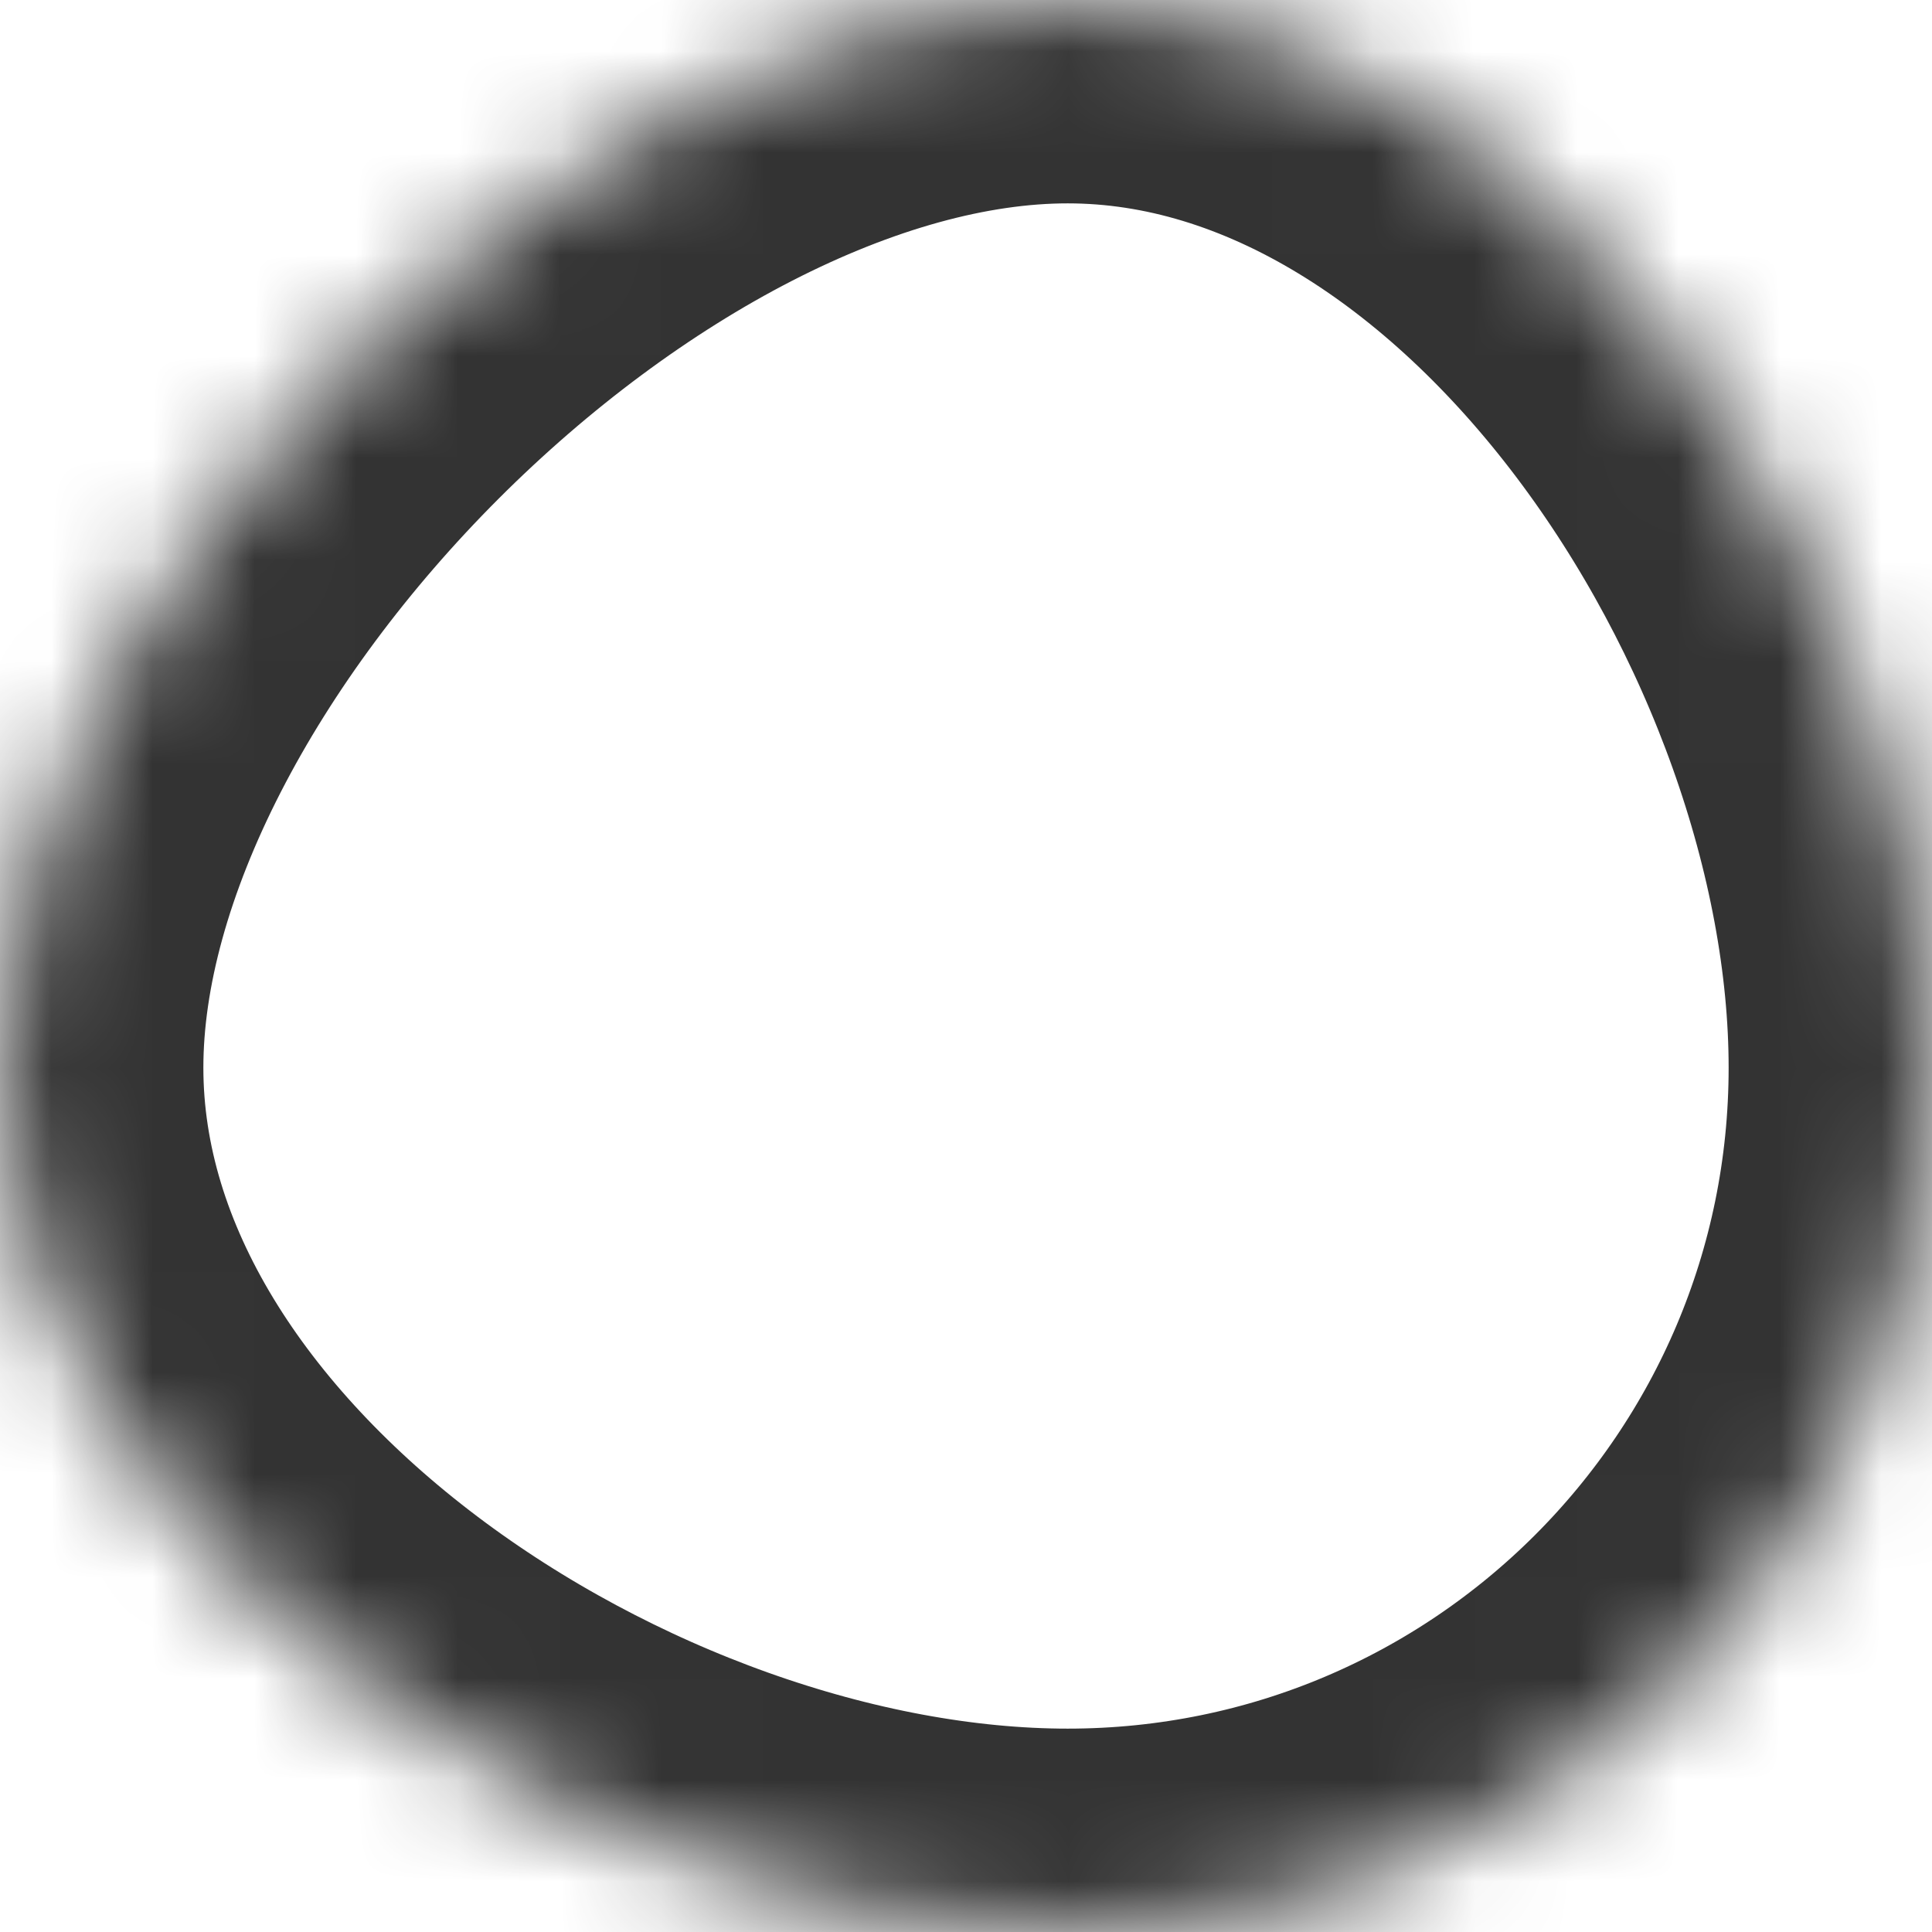 ﻿<?xml version="1.0" encoding="utf-8"?>
<svg version="1.1" xmlns:xlink="http://www.w3.org/1999/xlink" width="19px" height="19px" xmlns="http://www.w3.org/2000/svg">
  <defs>
    <mask fill="white" id="clip153">
      <path d="M 0 10.5  C 0 15.194  5.806 19  10.5 19  C 15.194 19  19 15.194  19 10.5  C 19 5.806  15.194 0  10.5 0  C 5.806 0  0 5.806  0 10.5  Z " fill-rule="evenodd" />
    </mask>
  </defs>
  <g transform="matrix(1 0 0 1 -552 -353 )">
    <path d="M 0 10.5  C 0 15.194  5.806 19  10.5 19  C 15.194 19  19 15.194  19 10.5  C 19 5.806  15.194 0  10.5 0  C 5.806 0  0 5.806  0 10.5  Z " fill-rule="nonzero" fill="#ffffff" stroke="none" fill-opacity="0" transform="matrix(1 0 0 1 552 353 )" />
    <path d="M 0 10.5  C 0 15.194  5.806 19  10.5 19  C 15.194 19  19 15.194  19 10.5  C 19 5.806  15.194 0  10.5 0  C 5.806 0  0 5.806  0 10.5  Z " stroke-width="4" stroke="#333333" fill="none" transform="matrix(1 0 0 1 552 353 )" mask="url(#clip153)" />
  </g>
</svg>